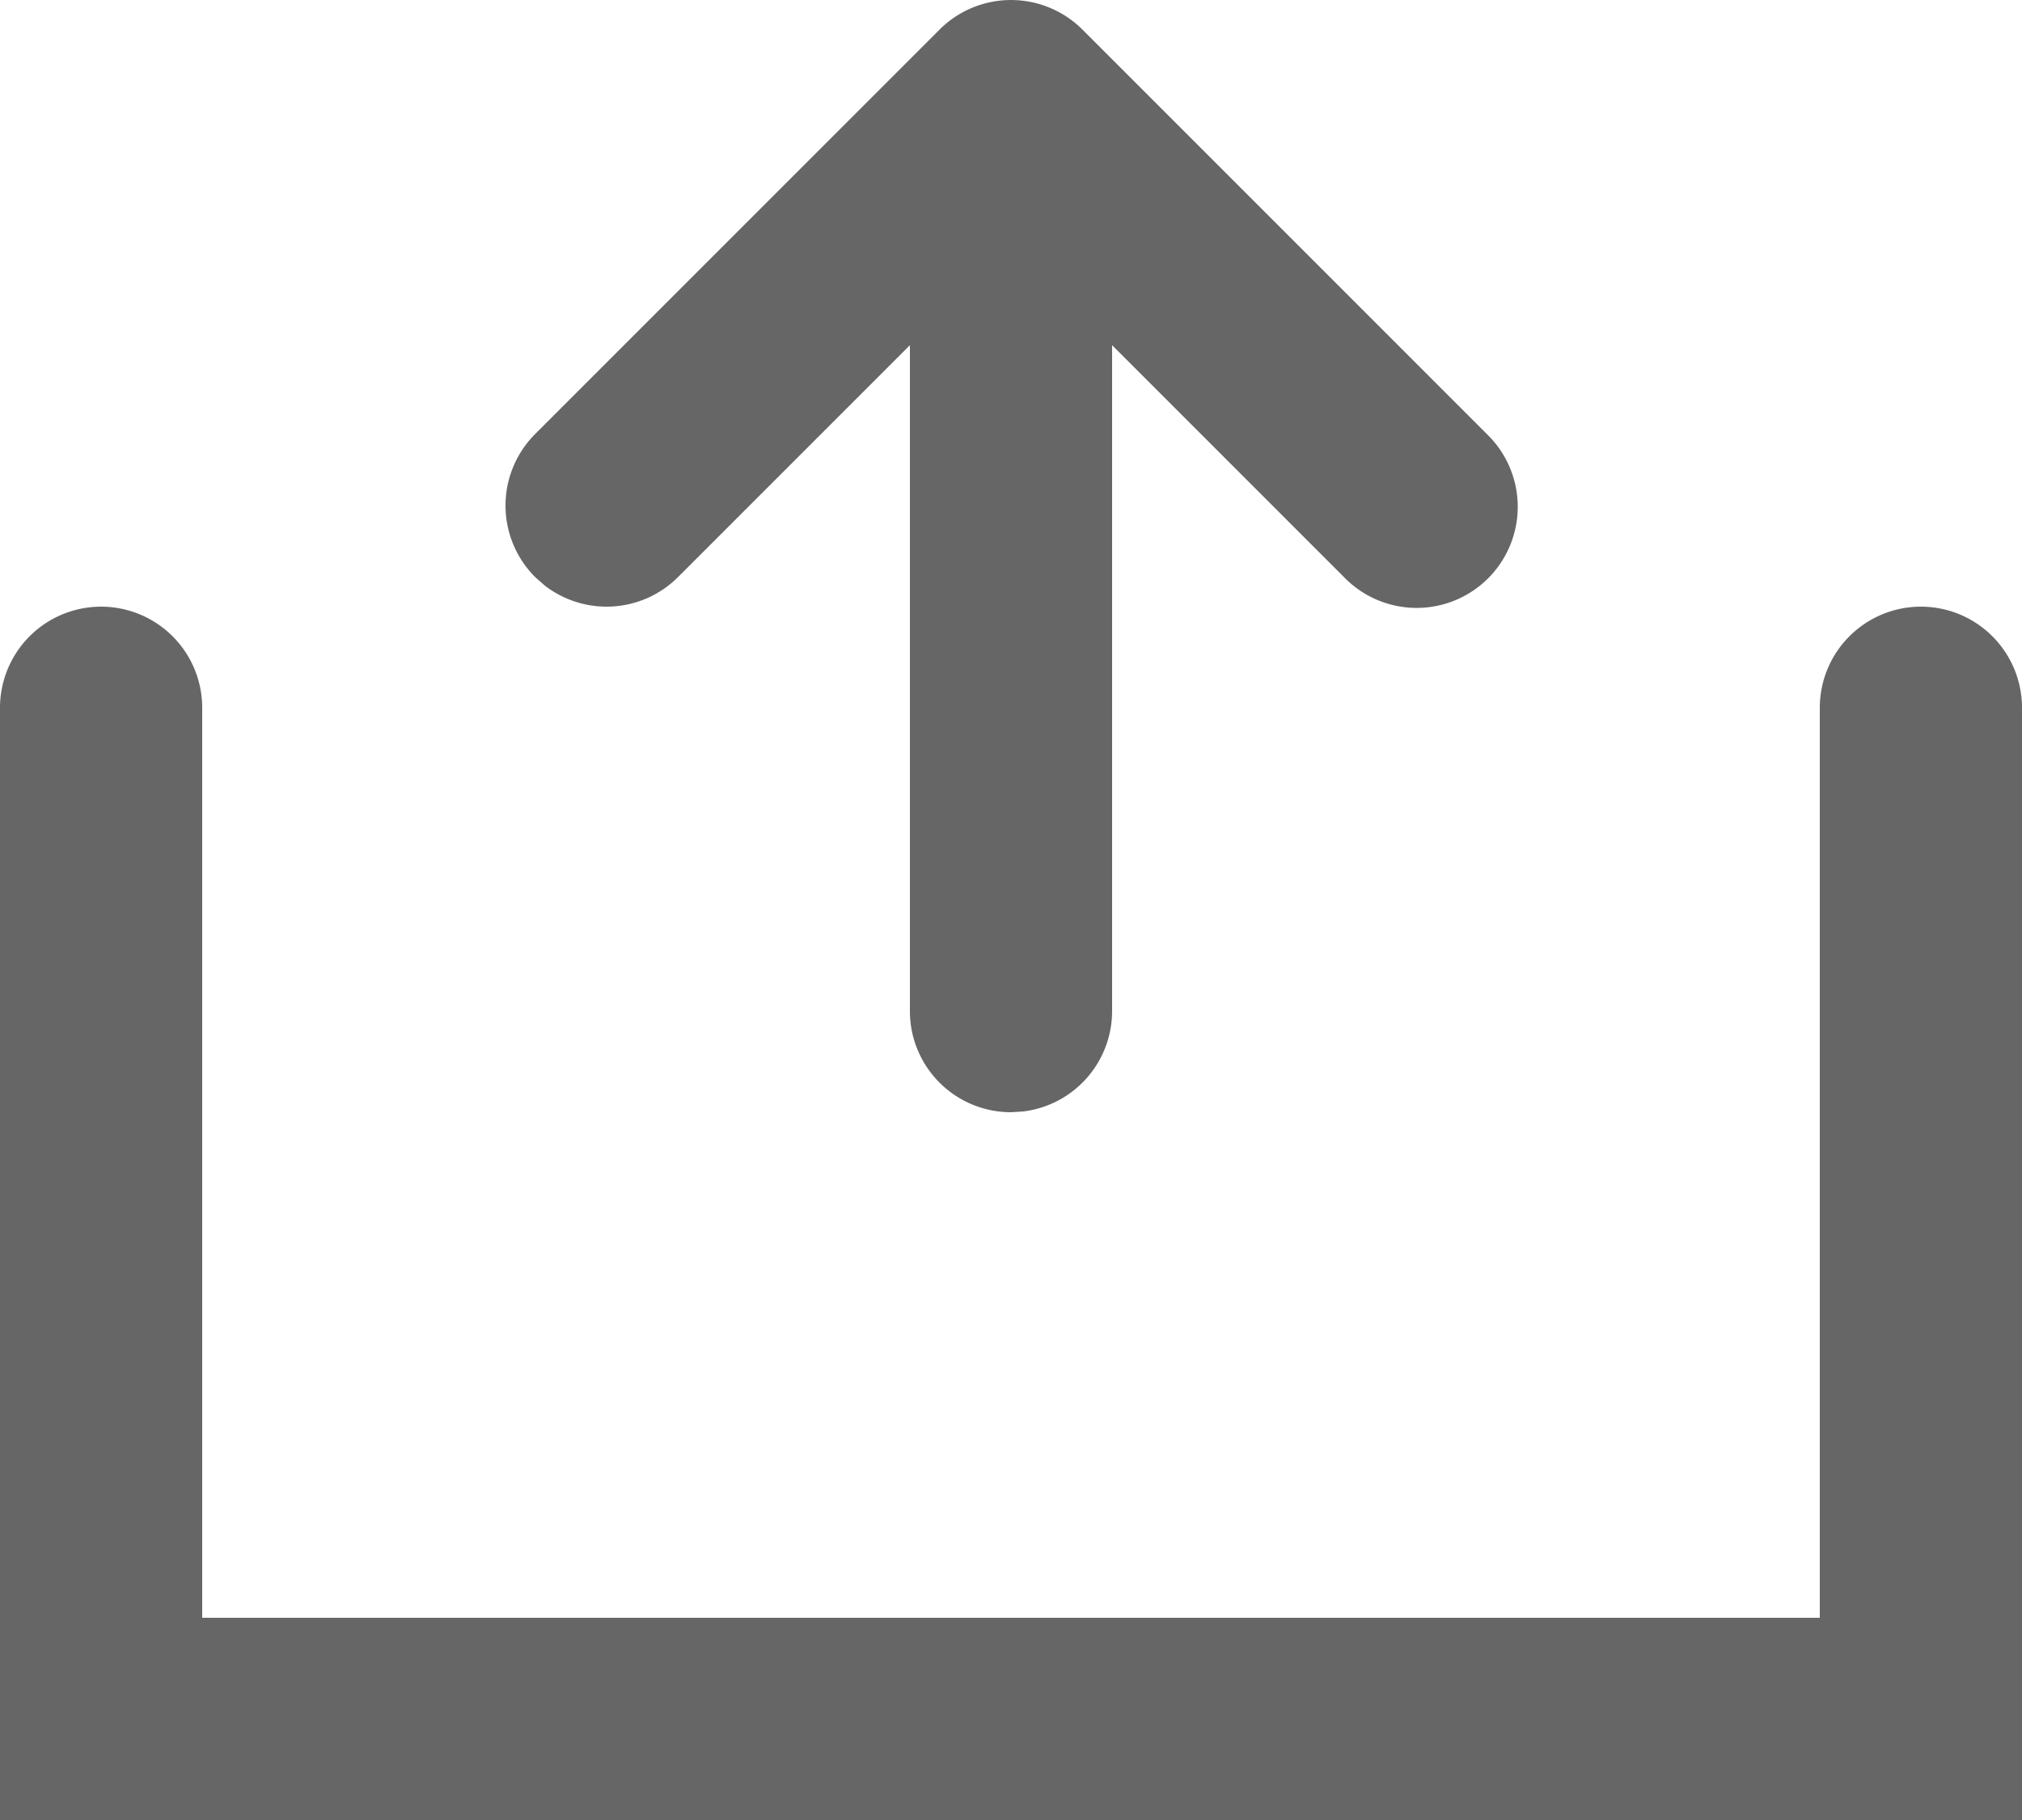 <svg width="20" height="18" viewBox="0 0 20 18" xmlns="http://www.w3.org/2000/svg"><path d="M19 6a1 1 0 011 1v11H0V7a1 1 0 112 0v9h16V7a1 1 0 011-1zM9.293.293a1 1 0 011.414 0l4 4a1 1 0 11-1.414 1.414L11 3.414V10a1 1 0 01-.883.993L10 11a1 1 0 01-1-1V3.414L6.707 5.707a1 1 0 01-1.32.083l-.094-.083a1 1 0 010-1.414z" fill="#666" fill-rule="nonzero"/></svg>